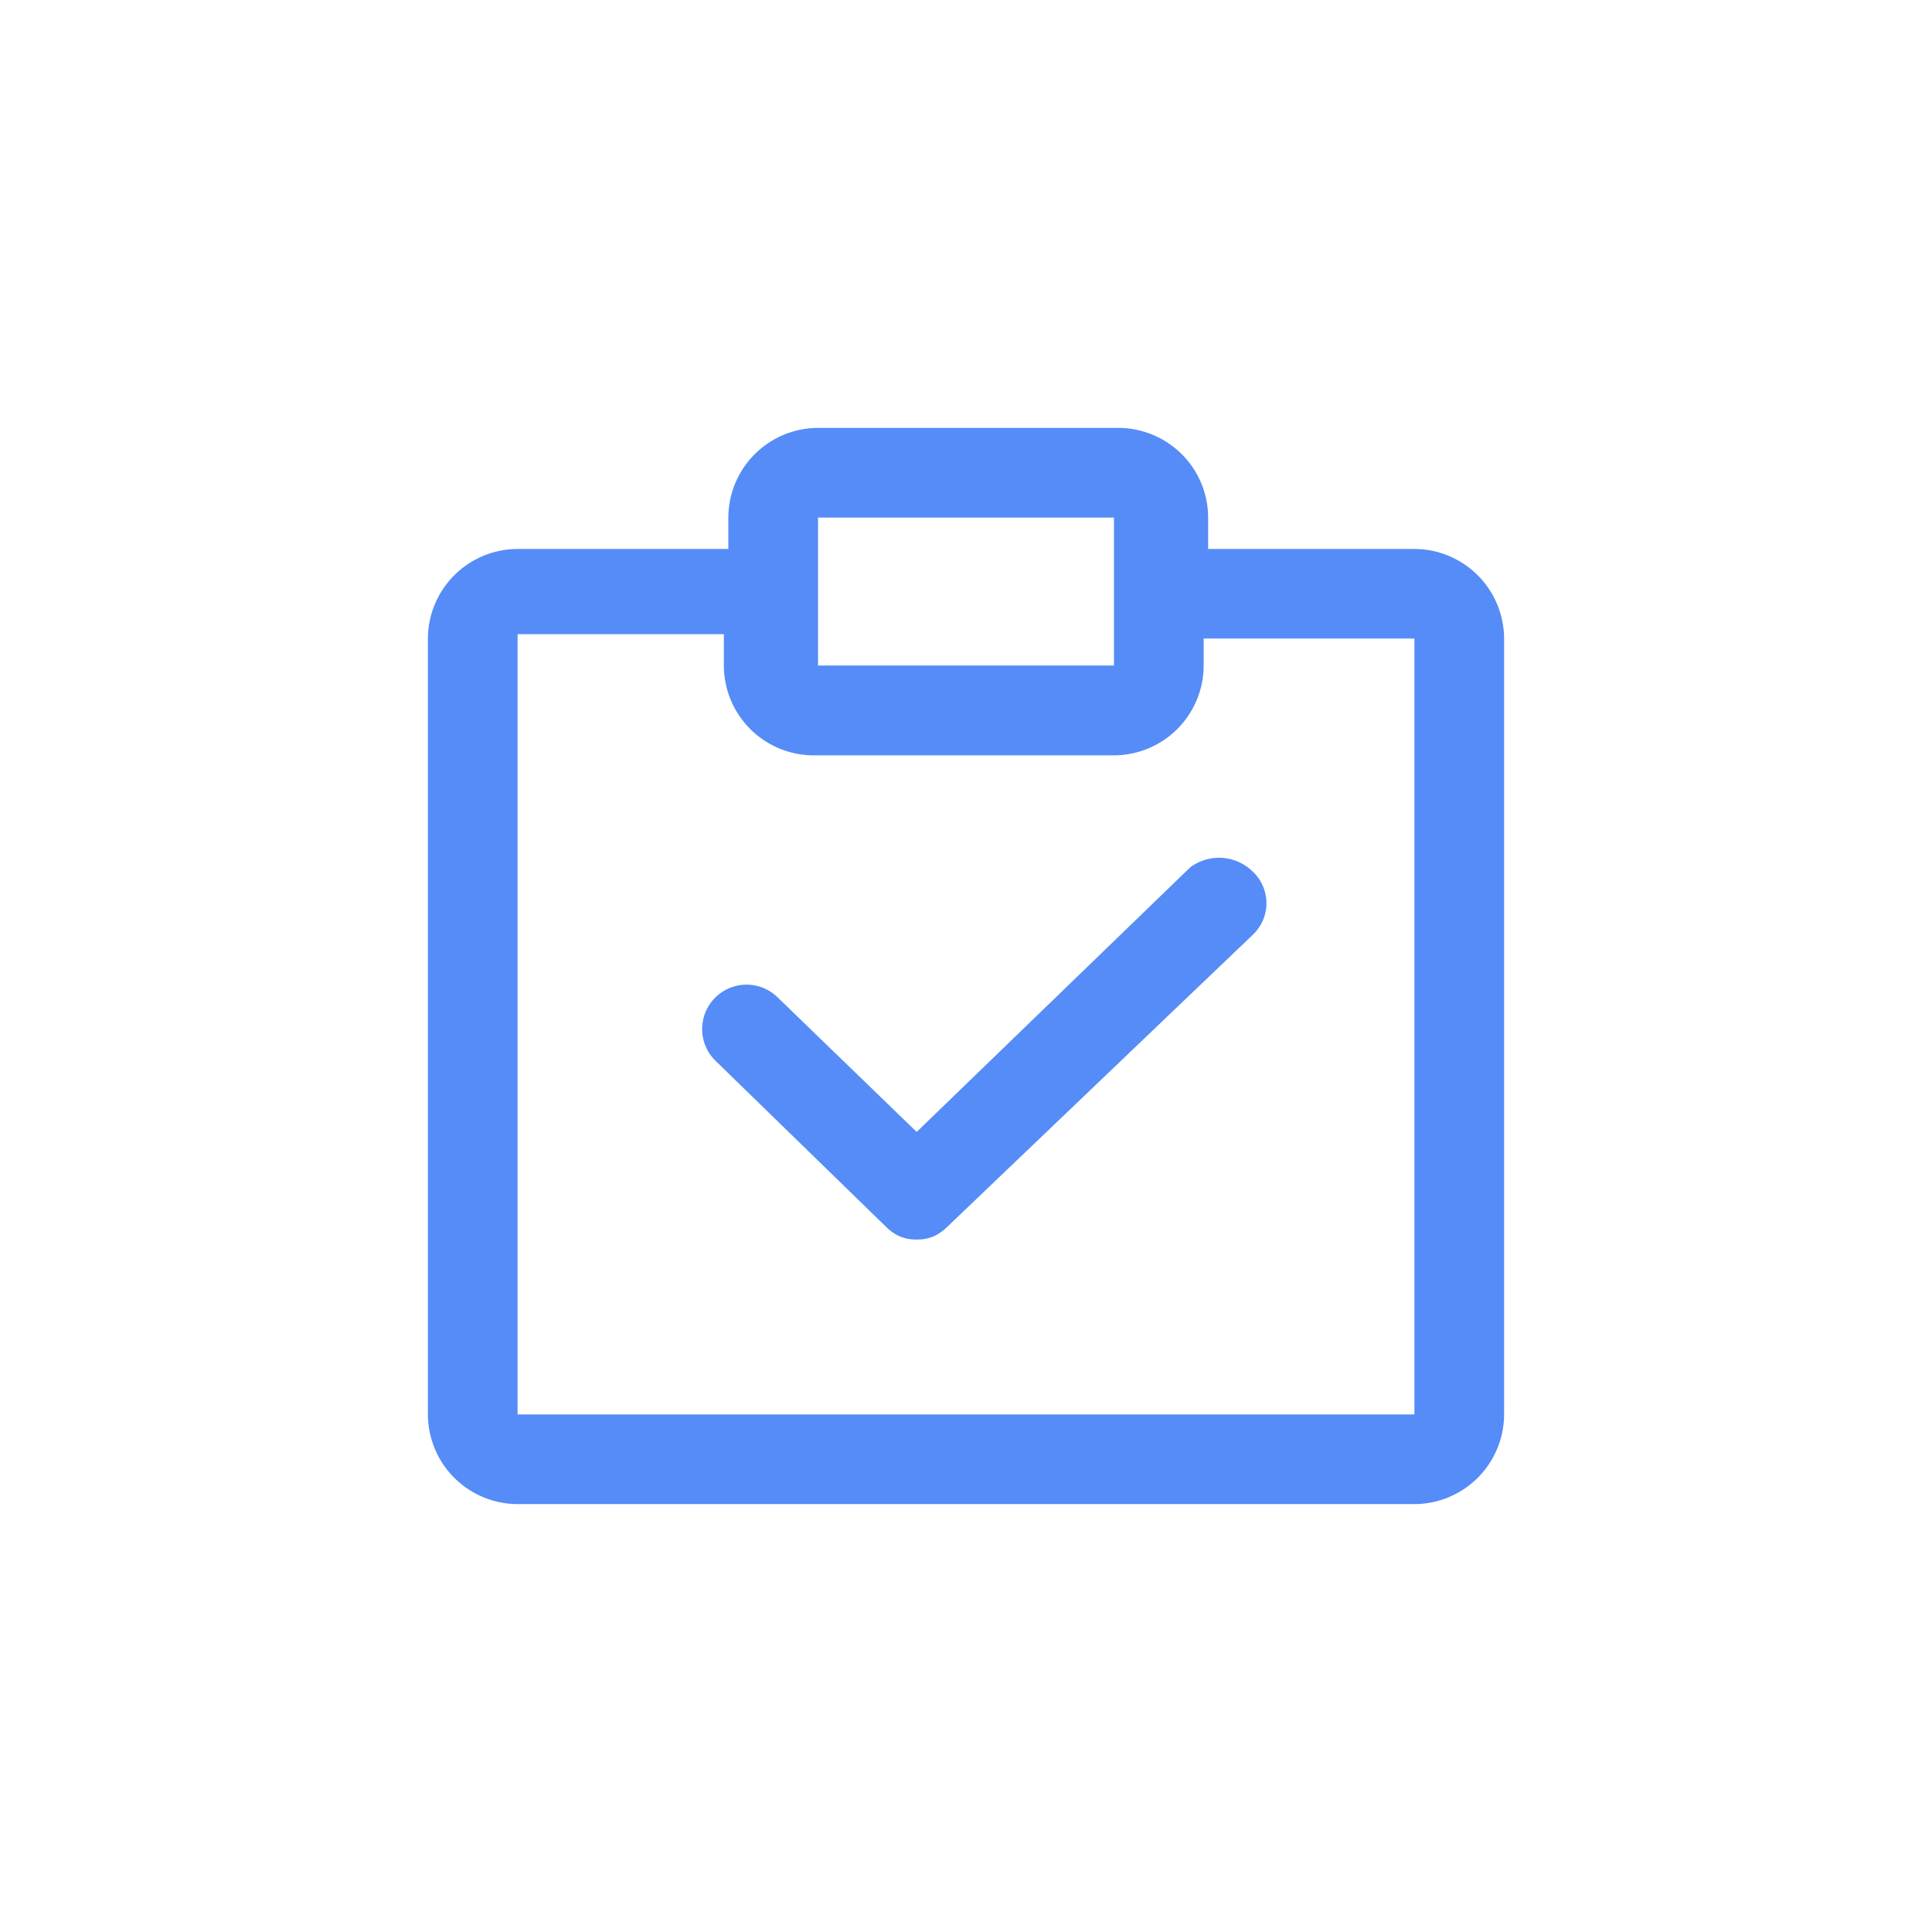 <?xml version="1.0" standalone="no"?><!DOCTYPE svg PUBLIC "-//W3C//DTD SVG 1.1//EN" "http://www.w3.org/Graphics/SVG/1.1/DTD/svg11.dtd"><svg t="1591416936091" class="icon" viewBox="0 0 1024 1024" version="1.1" xmlns="http://www.w3.org/2000/svg" p-id="3788" xmlns:xlink="http://www.w3.org/1999/xlink" width="48" height="48"><defs><style type="text/css"></style></defs><path d="M485.858 599.94l-73.679-71.301a23.532 23.532 0 0 0-33.278 33.278l90.318 87.927c4.757 4.757 9.515 7.136 16.639 7.136s11.881-2.427 16.639-7.136l161.607-154.483a22.962 22.962 0 0 0 0-33.278 25.486 25.486 0 0 0-33.266-2.367z" p-id="3789" fill="#558cf7"></path><path d="M749.677 290.962h-109.336v-16.639A47.659 47.659 0 0 0 592.803 226.797h-159.228a47.659 47.659 0 0 0-47.538 47.526v16.639h-111.654A47.684 47.684 0 0 0 226.797 338.451v411.214A47.671 47.671 0 0 0 274.335 797.203h475.342A47.659 47.659 0 0 0 797.203 749.665V338.451a47.671 47.671 0 0 0-47.526-47.489z m-316.102-16.639h156.849v78.437H433.575z m316.102 475.342H274.335V336.121h109.324v16.639A47.684 47.684 0 0 0 431.197 400.346h159.228a47.671 47.671 0 0 0 47.538-47.538V338.451h111.715z" p-id="3790" fill="#558cf7"></path></svg>